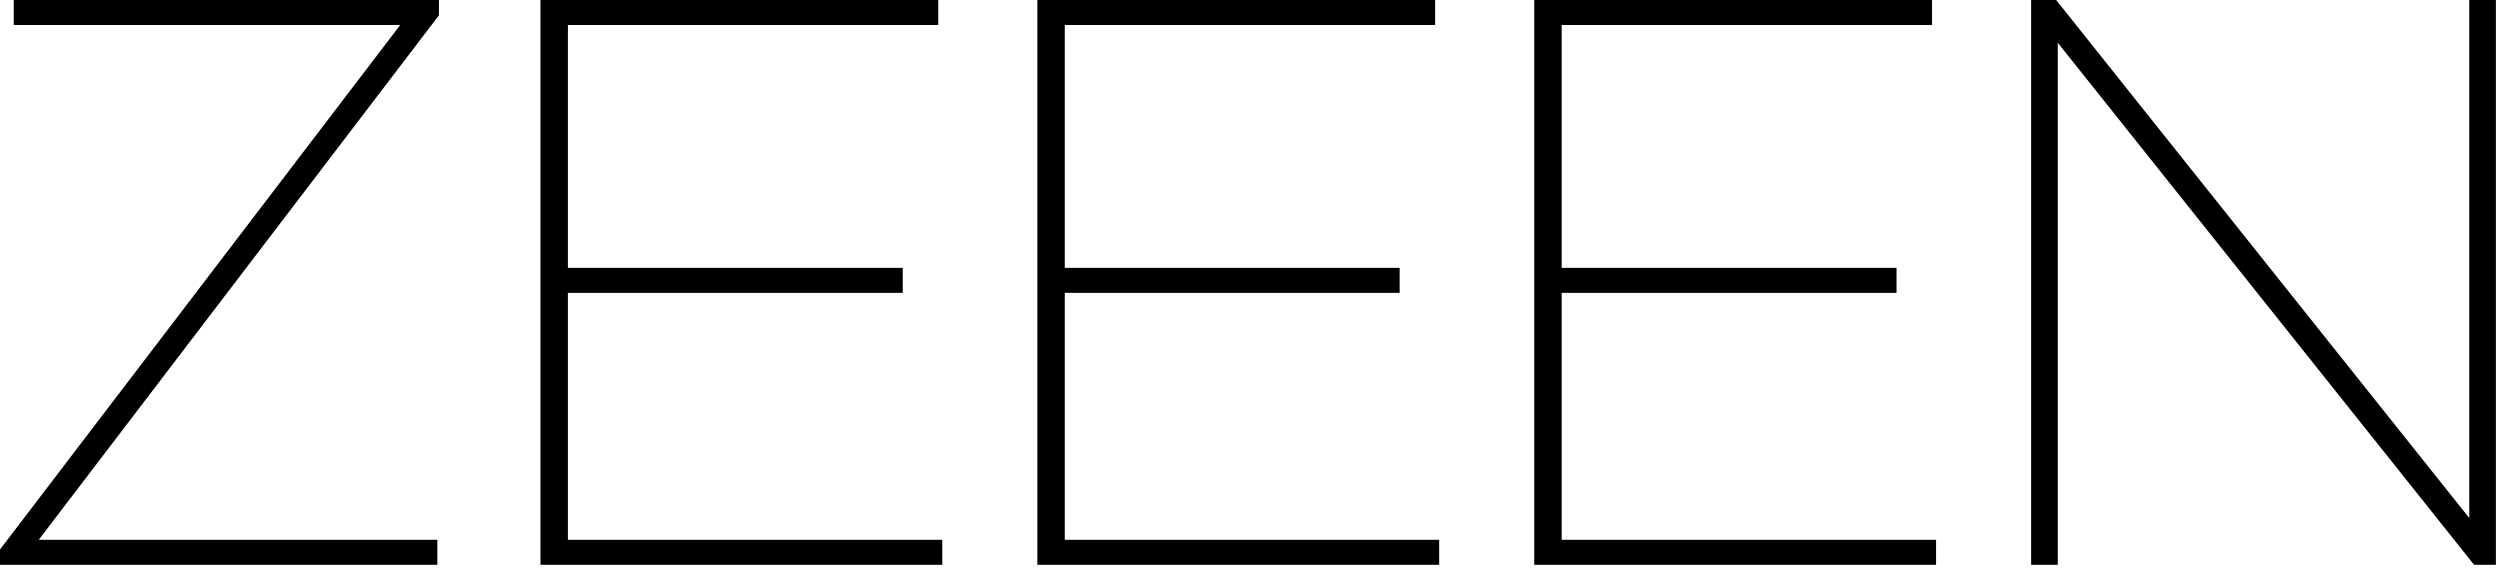 <svg width="189" height="43" viewBox="0 0 189 43" xmlns="http://www.w3.org/2000/svg" xmlns:sketch="http://www.bohemiancoding.com/sketch/ns"><title>ZEEEN</title><desc>Created with Sketch.</desc><path d="M0 42.7h33.062v-1.891h-30.134l30.256-39.65v-1.159h-32.147v1.891h29.219l-30.256 39.65v1.159zm40.859 0h30.378v-1.891h-28.304v-18.666h25.315v-1.891h-25.315v-18.361h27.999v-1.891h-30.073v42.7zm37.565 0h30.378v-1.891h-28.304v-18.666h25.315v-1.891h-25.315v-18.361h27.999v-1.891h-30.073v42.7zm37.565 0h30.378v-1.891h-28.304v-18.666h25.315v-1.891h-25.315v-18.361h27.999v-1.891h-30.073v42.7zm37.565 0h2.013v-39.467l31.476 39.467h1.647v-42.7h-2.013v39.162l-31.232-39.162h-1.891v42.7z" sketch:type="MSShapeGroup" fill="#000"/></svg>
